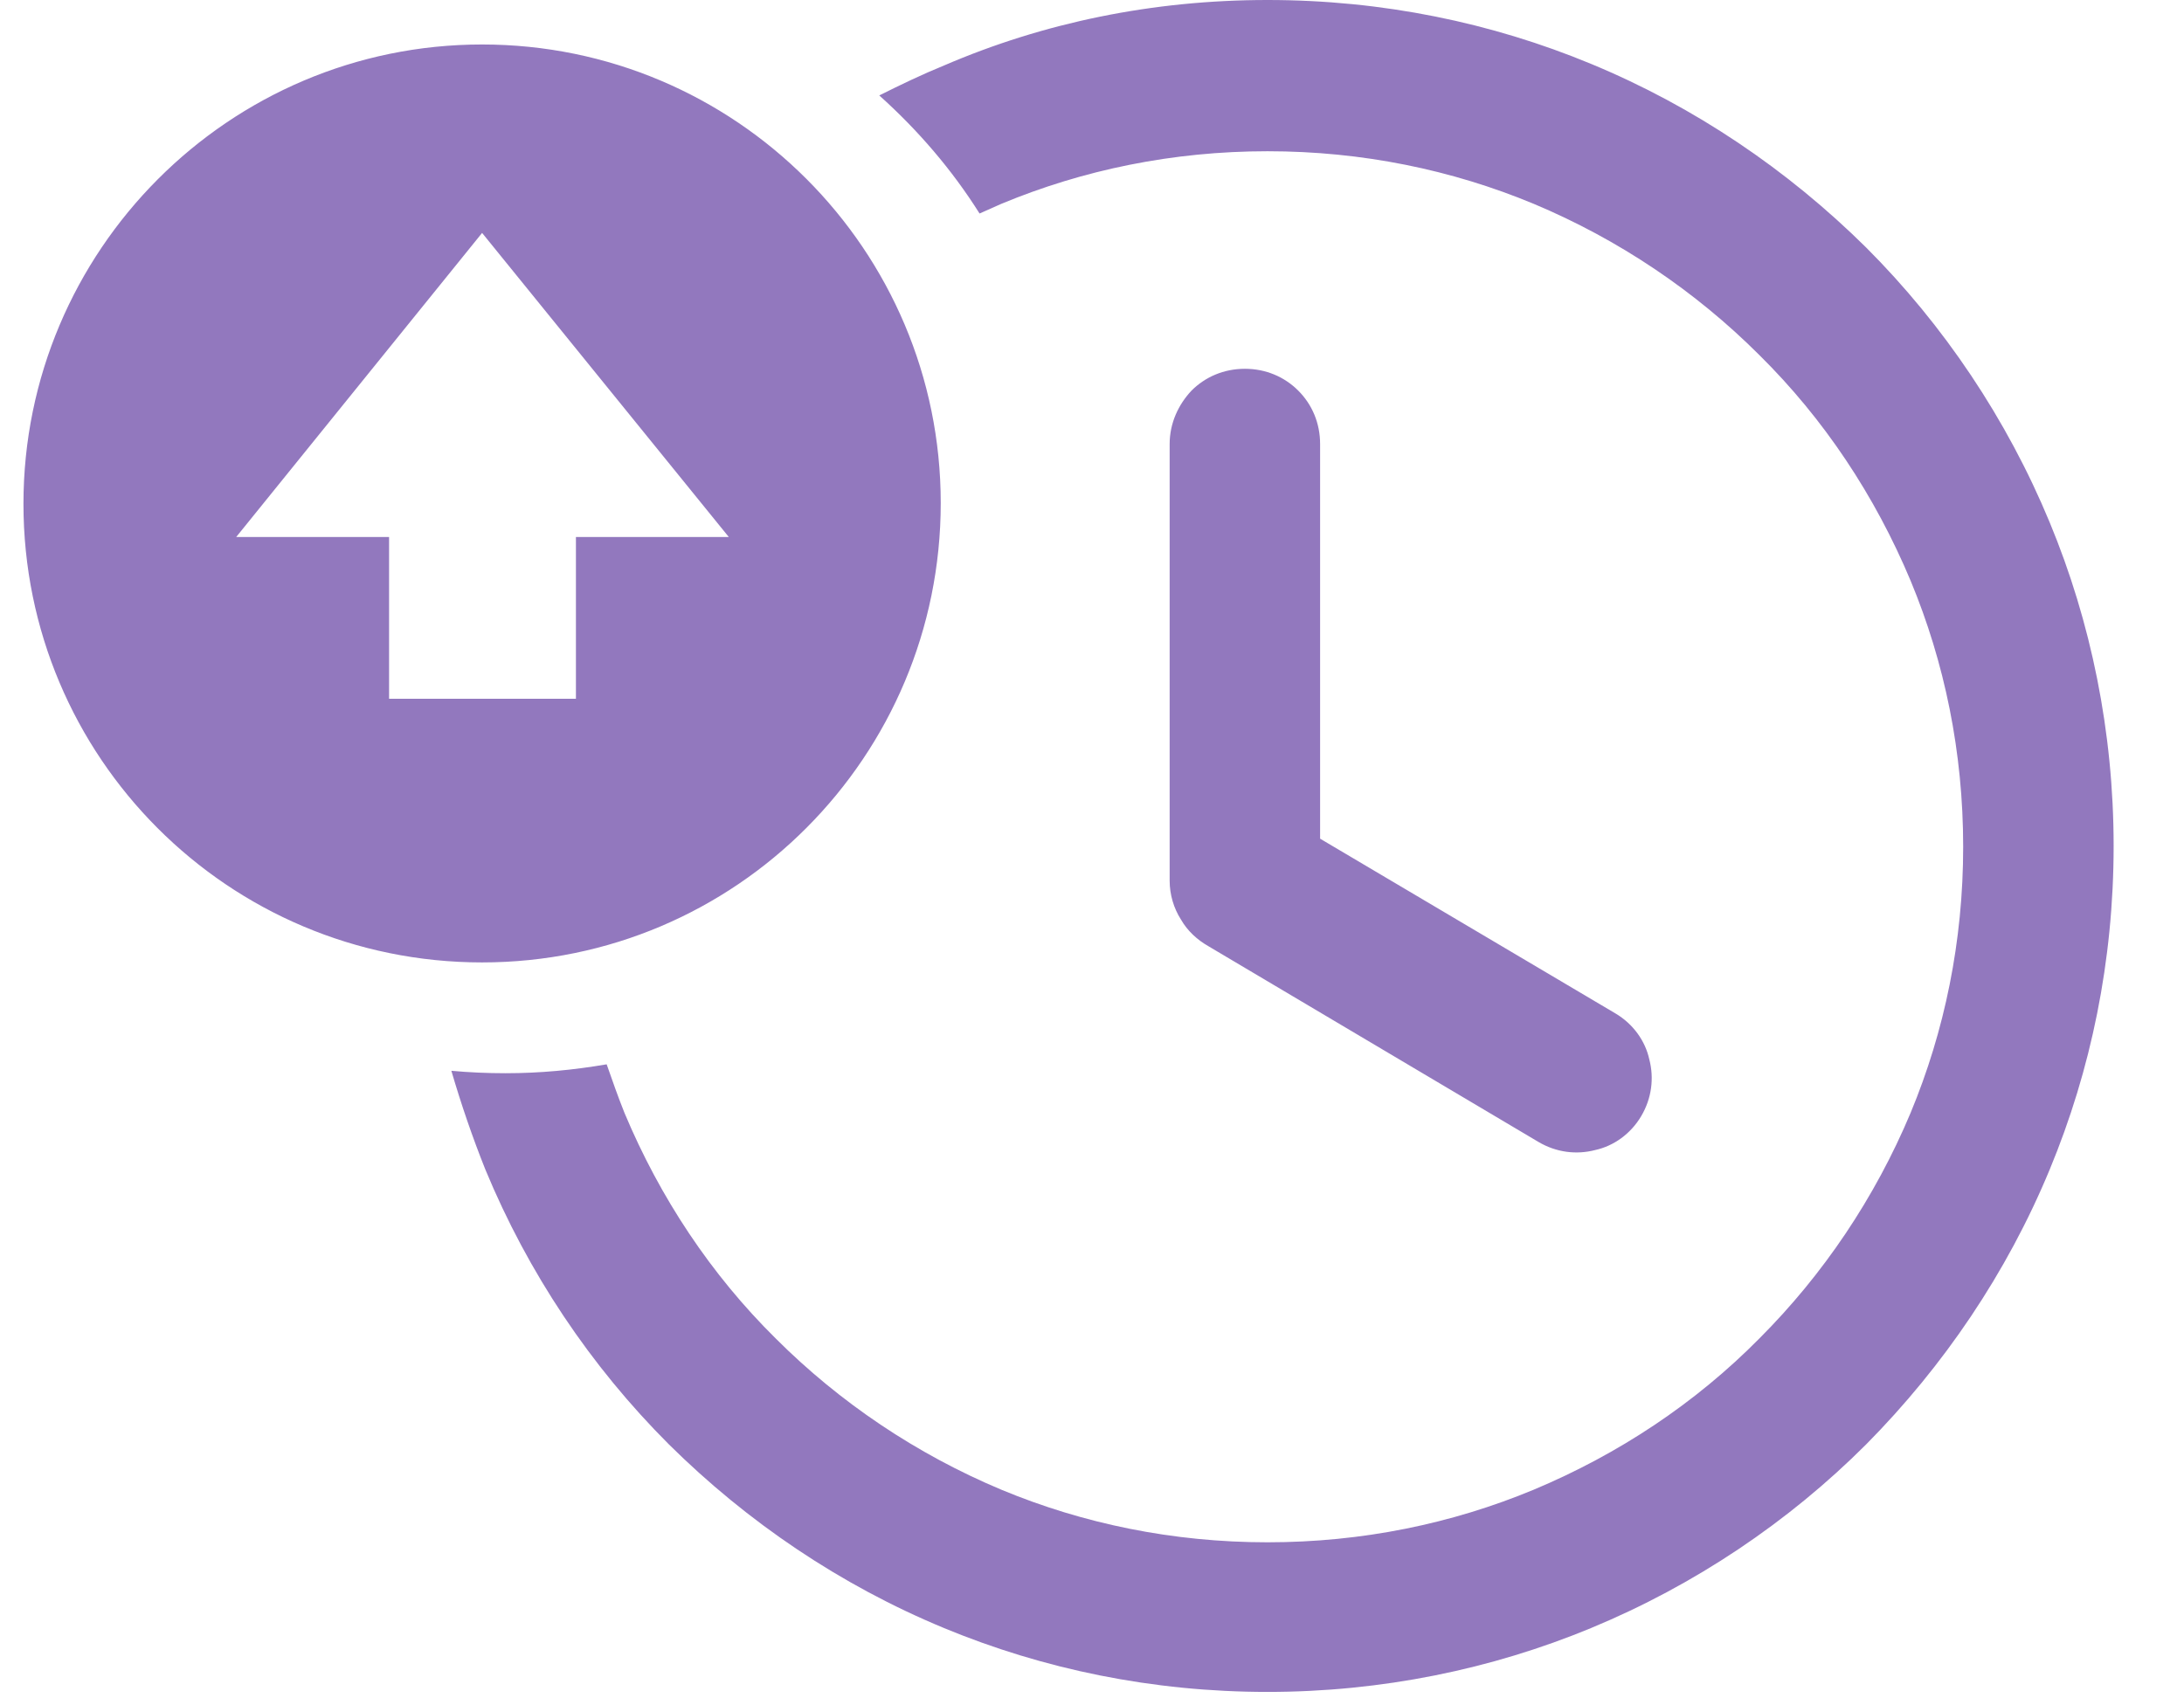 <svg width="27" height="21" viewBox="0 0 27 21" fill="none" xmlns="http://www.w3.org/2000/svg">
<path fill-rule="evenodd" clip-rule="evenodd" d="M5.96 0.55C9.09 0.55 11.63 3.09 11.63 6.22C11.63 9.35 9.1 11.9 5.96 11.9C2.82 11.9 0.29 9.36 0.29 6.23C0.29 3.1 2.83 0.55 5.96 0.55ZM15.67 0C17.09 0 18.44 0.28 19.67 0.79C20.95 1.32 22.1 2.1 23.07 3.06C24.03 4.02 24.81 5.18 25.34 6.46C25.85 7.69 26.13 9.05 26.13 10.46C26.13 11.88 25.85 13.23 25.34 14.46C24.81 15.74 24.03 16.89 23.07 17.86C22.11 18.82 20.95 19.6 19.67 20.13C18.44 20.64 17.08 20.92 15.67 20.92C14.25 20.92 12.9 20.64 11.67 20.13C10.39 19.6 9.24 18.82 8.27 17.86C7.3 16.89 6.53 15.74 6 14.46C5.84 14.06 5.7 13.65 5.58 13.24C5.8 13.26 6.02 13.27 6.25 13.27C6.68 13.27 7.09 13.23 7.5 13.16C7.57 13.36 7.64 13.56 7.72 13.76C8.16 14.81 8.79 15.76 9.59 16.55C10.38 17.34 11.33 17.98 12.38 18.42C13.39 18.84 14.5 19.07 15.67 19.07C16.84 19.07 17.95 18.84 18.96 18.42C20.01 17.98 20.96 17.35 21.75 16.55C22.54 15.76 23.18 14.81 23.62 13.76C24.04 12.75 24.27 11.64 24.27 10.47C24.27 9.3 24.04 8.19 23.62 7.18C23.18 6.13 22.55 5.18 21.75 4.39C20.96 3.6 20.01 2.96 18.96 2.52C17.95 2.1 16.84 1.87 15.67 1.87C14.5 1.87 13.39 2.1 12.38 2.52C12.29 2.56 12.2 2.6 12.11 2.64C11.77 2.1 11.35 1.61 10.87 1.18C11.13 1.05 11.4 0.92 11.67 0.81C12.9 0.28 14.25 0 15.67 0ZM14.46 5.49C14.46 5.23 14.57 5 14.73 4.83C14.9 4.66 15.13 4.56 15.39 4.56C15.65 4.56 15.88 4.66 16.05 4.83C16.22 5 16.32 5.23 16.32 5.49V10.37L19.97 12.53C20.19 12.66 20.34 12.87 20.39 13.1C20.45 13.33 20.42 13.58 20.29 13.8C20.16 14.02 19.95 14.17 19.72 14.22C19.49 14.28 19.24 14.25 19.02 14.12L14.94 11.7C14.8 11.62 14.68 11.51 14.6 11.37C14.51 11.23 14.46 11.06 14.46 10.89V5.49ZM5.96 2.88L9.01 6.64H7.12V8.64H4.81V6.64H2.92L5.96 2.88Z" fill="#9278be"/>
</svg>
